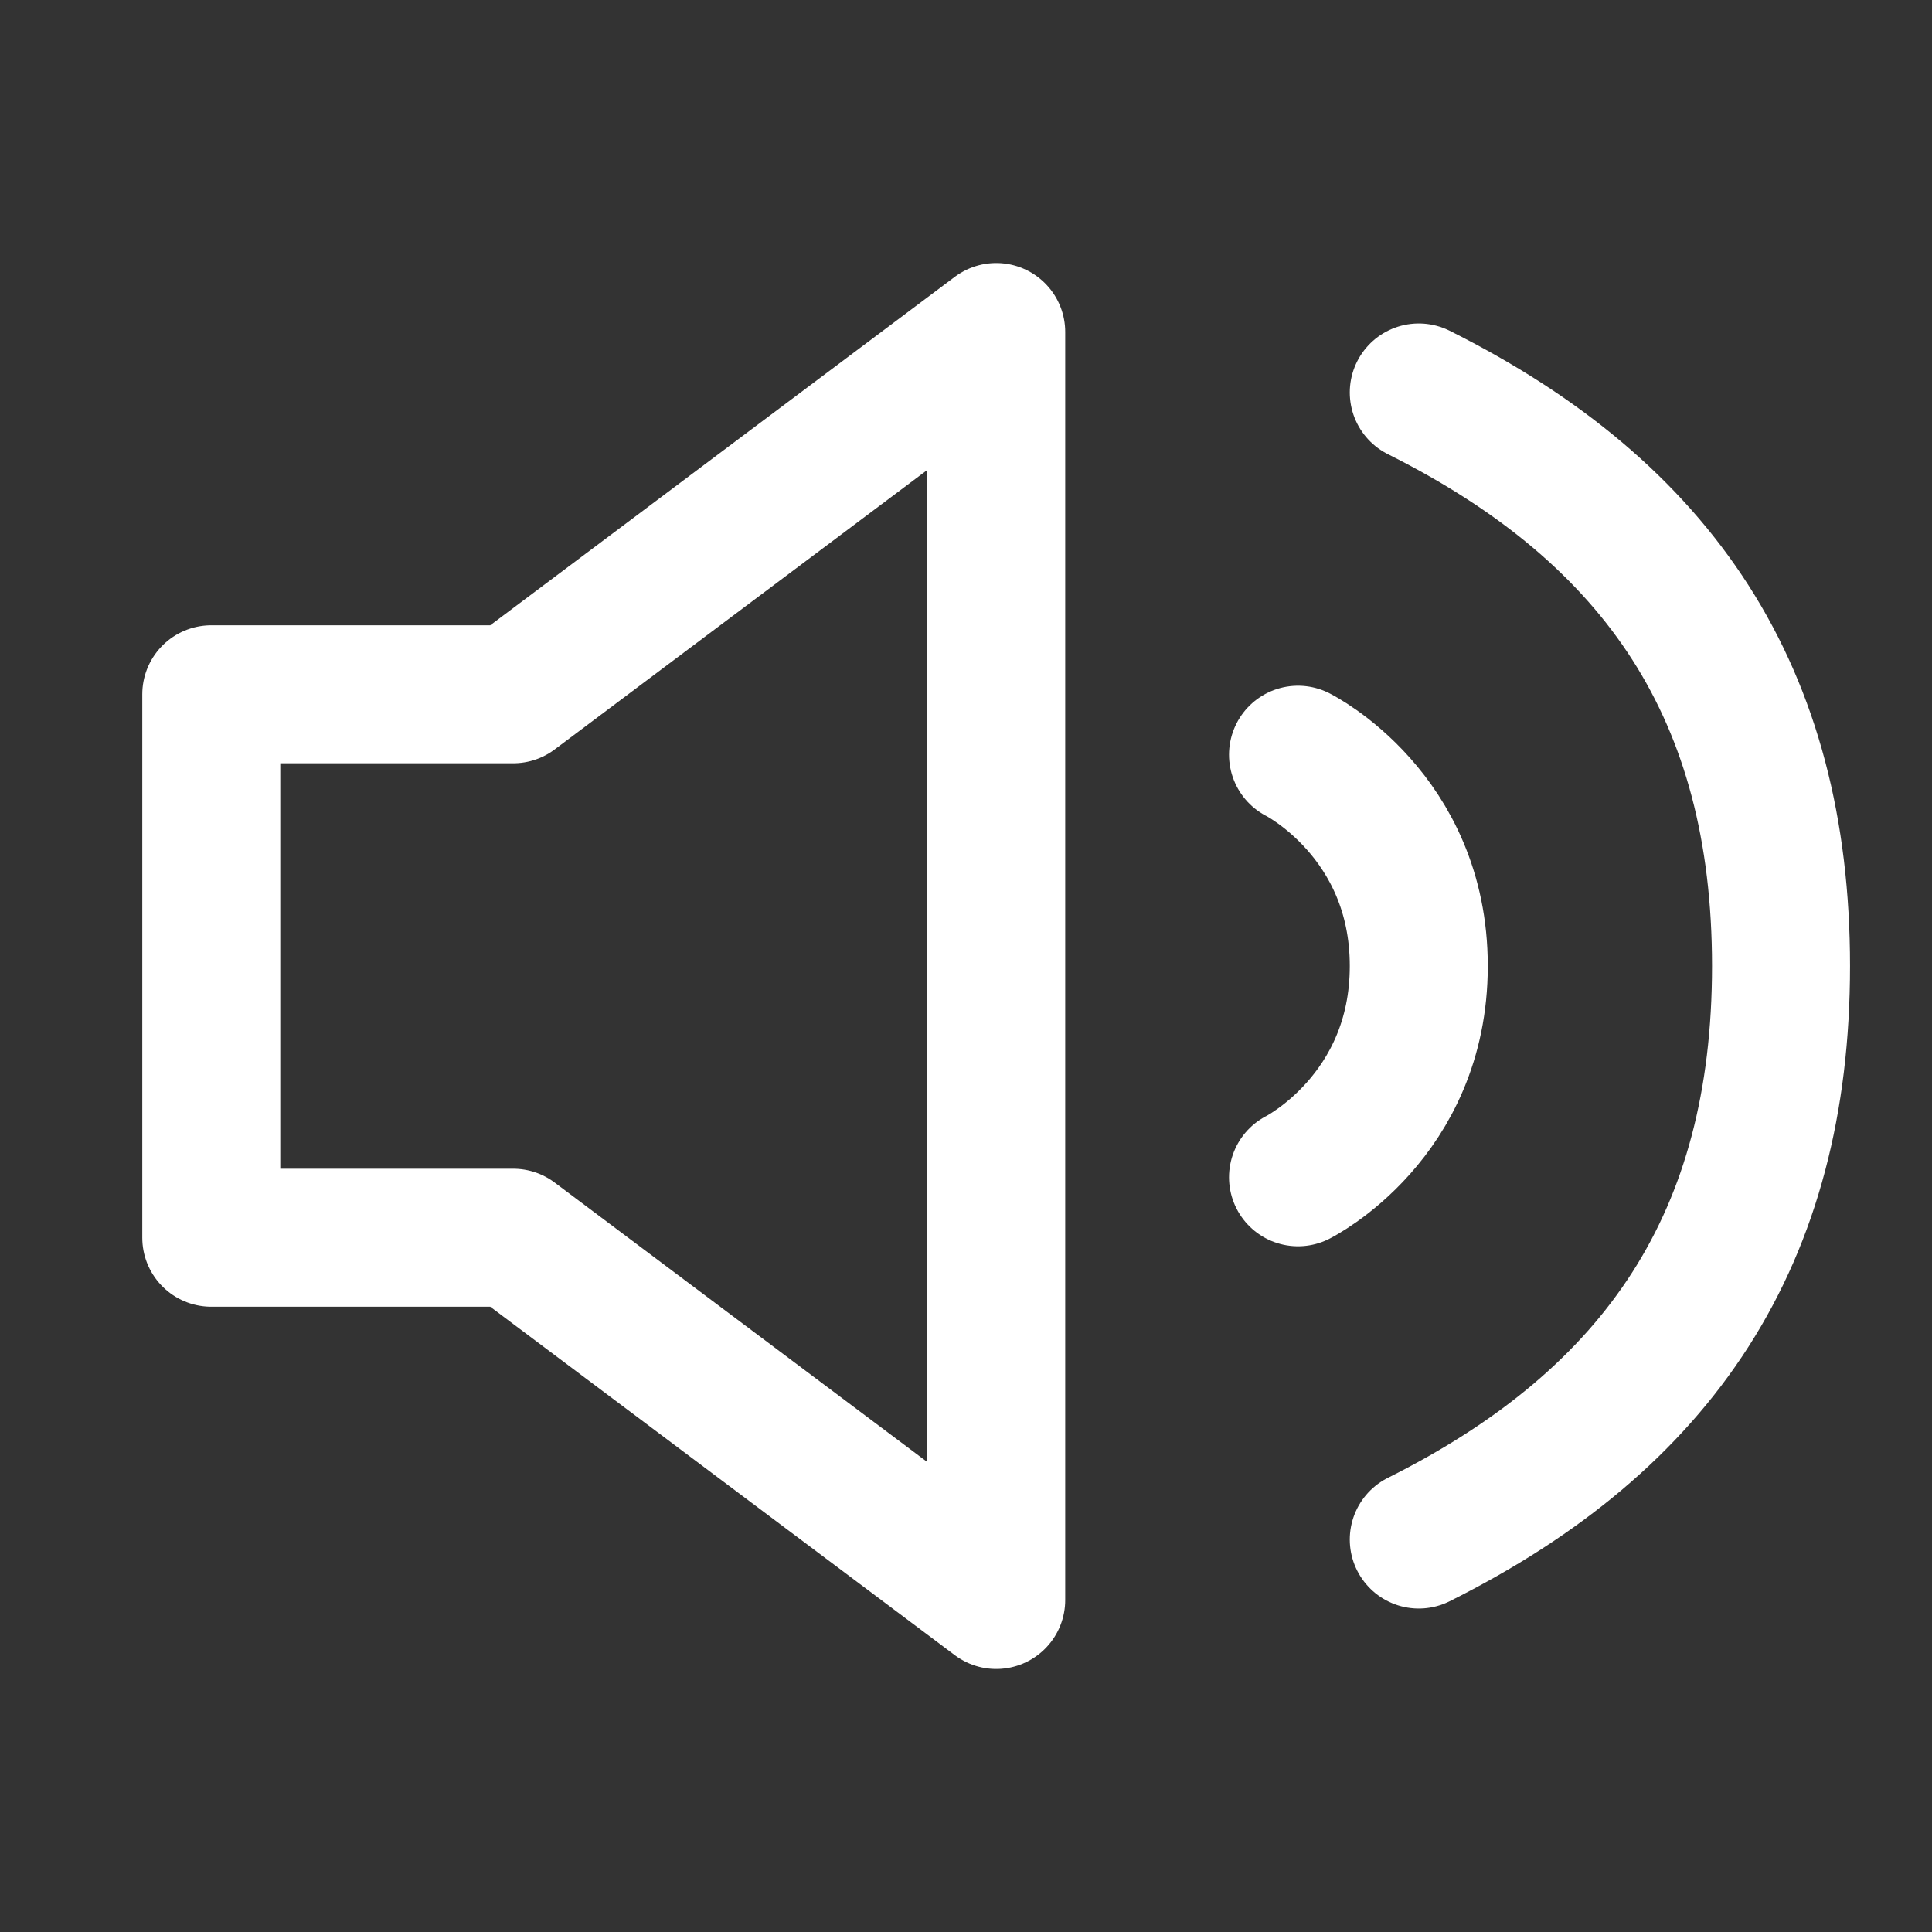 <svg width="28" height="28" viewBox="0 0 28 28" fill="none" xmlns="http://www.w3.org/2000/svg">
<rect x="0" y="0" width="28" height="28" fill="#333333" stroke="none"/>
<path d="M18.812 10.938C18.812 10.938 20.562 11.812 20.562 14C20.562 16.188 18.812 17.062 18.812 17.062M20.562 5.688C24.062 7.438 25.812 10.062 25.812 14C25.812 17.938 24.062 20.562 20.562 22.312M3.062 10.062V17.938H7.438L14.438 23.188V4.812L7.438 10.062H3.062Z" stroke="white" stroke-width="2" stroke-linecap="round" stroke-linejoin="round"/>
</svg>
